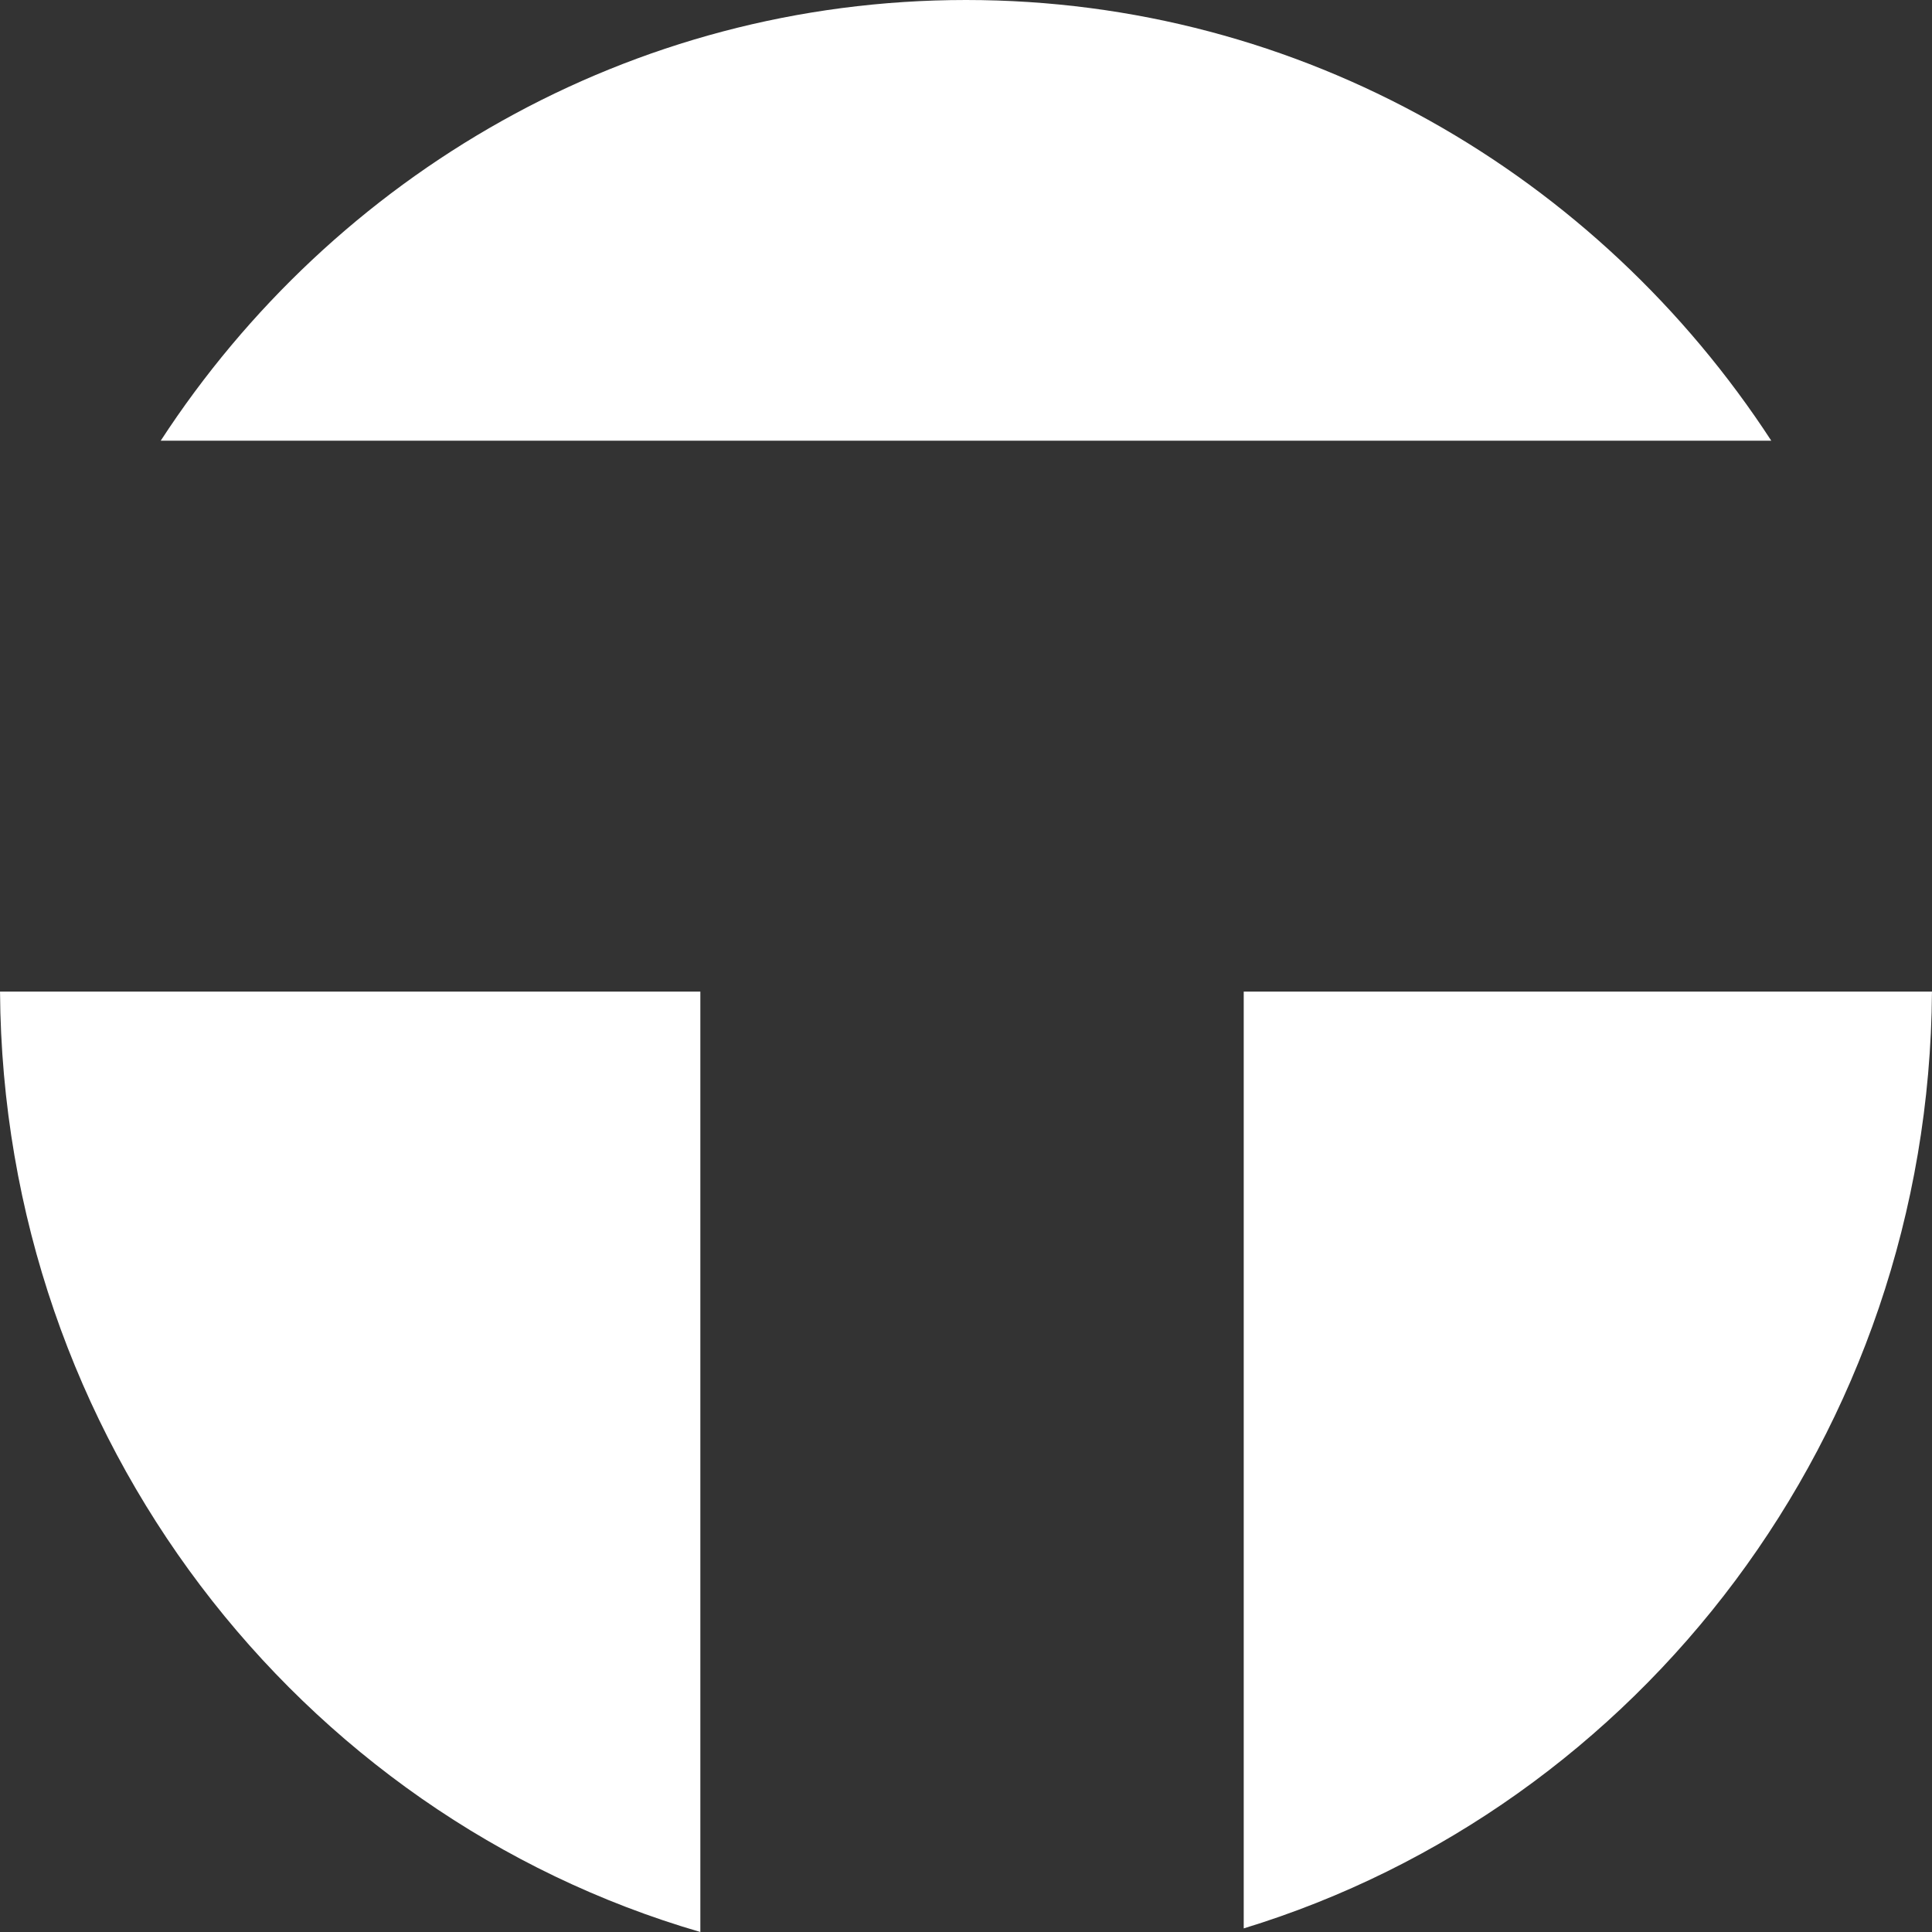 <svg width="160" height="160" viewBox="0 0 160 160" fill="none" xmlns="http://www.w3.org/2000/svg">
<rect x="0" y="0" width="160" height="160" fill="#333333" stroke="none"/>
<path fill-rule="evenodd" clip-rule="evenodd" d="M103 82.12H159.998C159.757 118.77 135.806 149.679 103 159.702V82.12ZM58 82.12H0.002C0.245 119.141 24.682 150.305 58 160V82.12ZM80 0C107.842 0 132.362 14.5 146.691 36.498H13.309C27.638 14.5 52.158 0 80 0ZM160 81.561L160 81.46V81.663L160 81.561Z" fill="white"/>
</svg>
